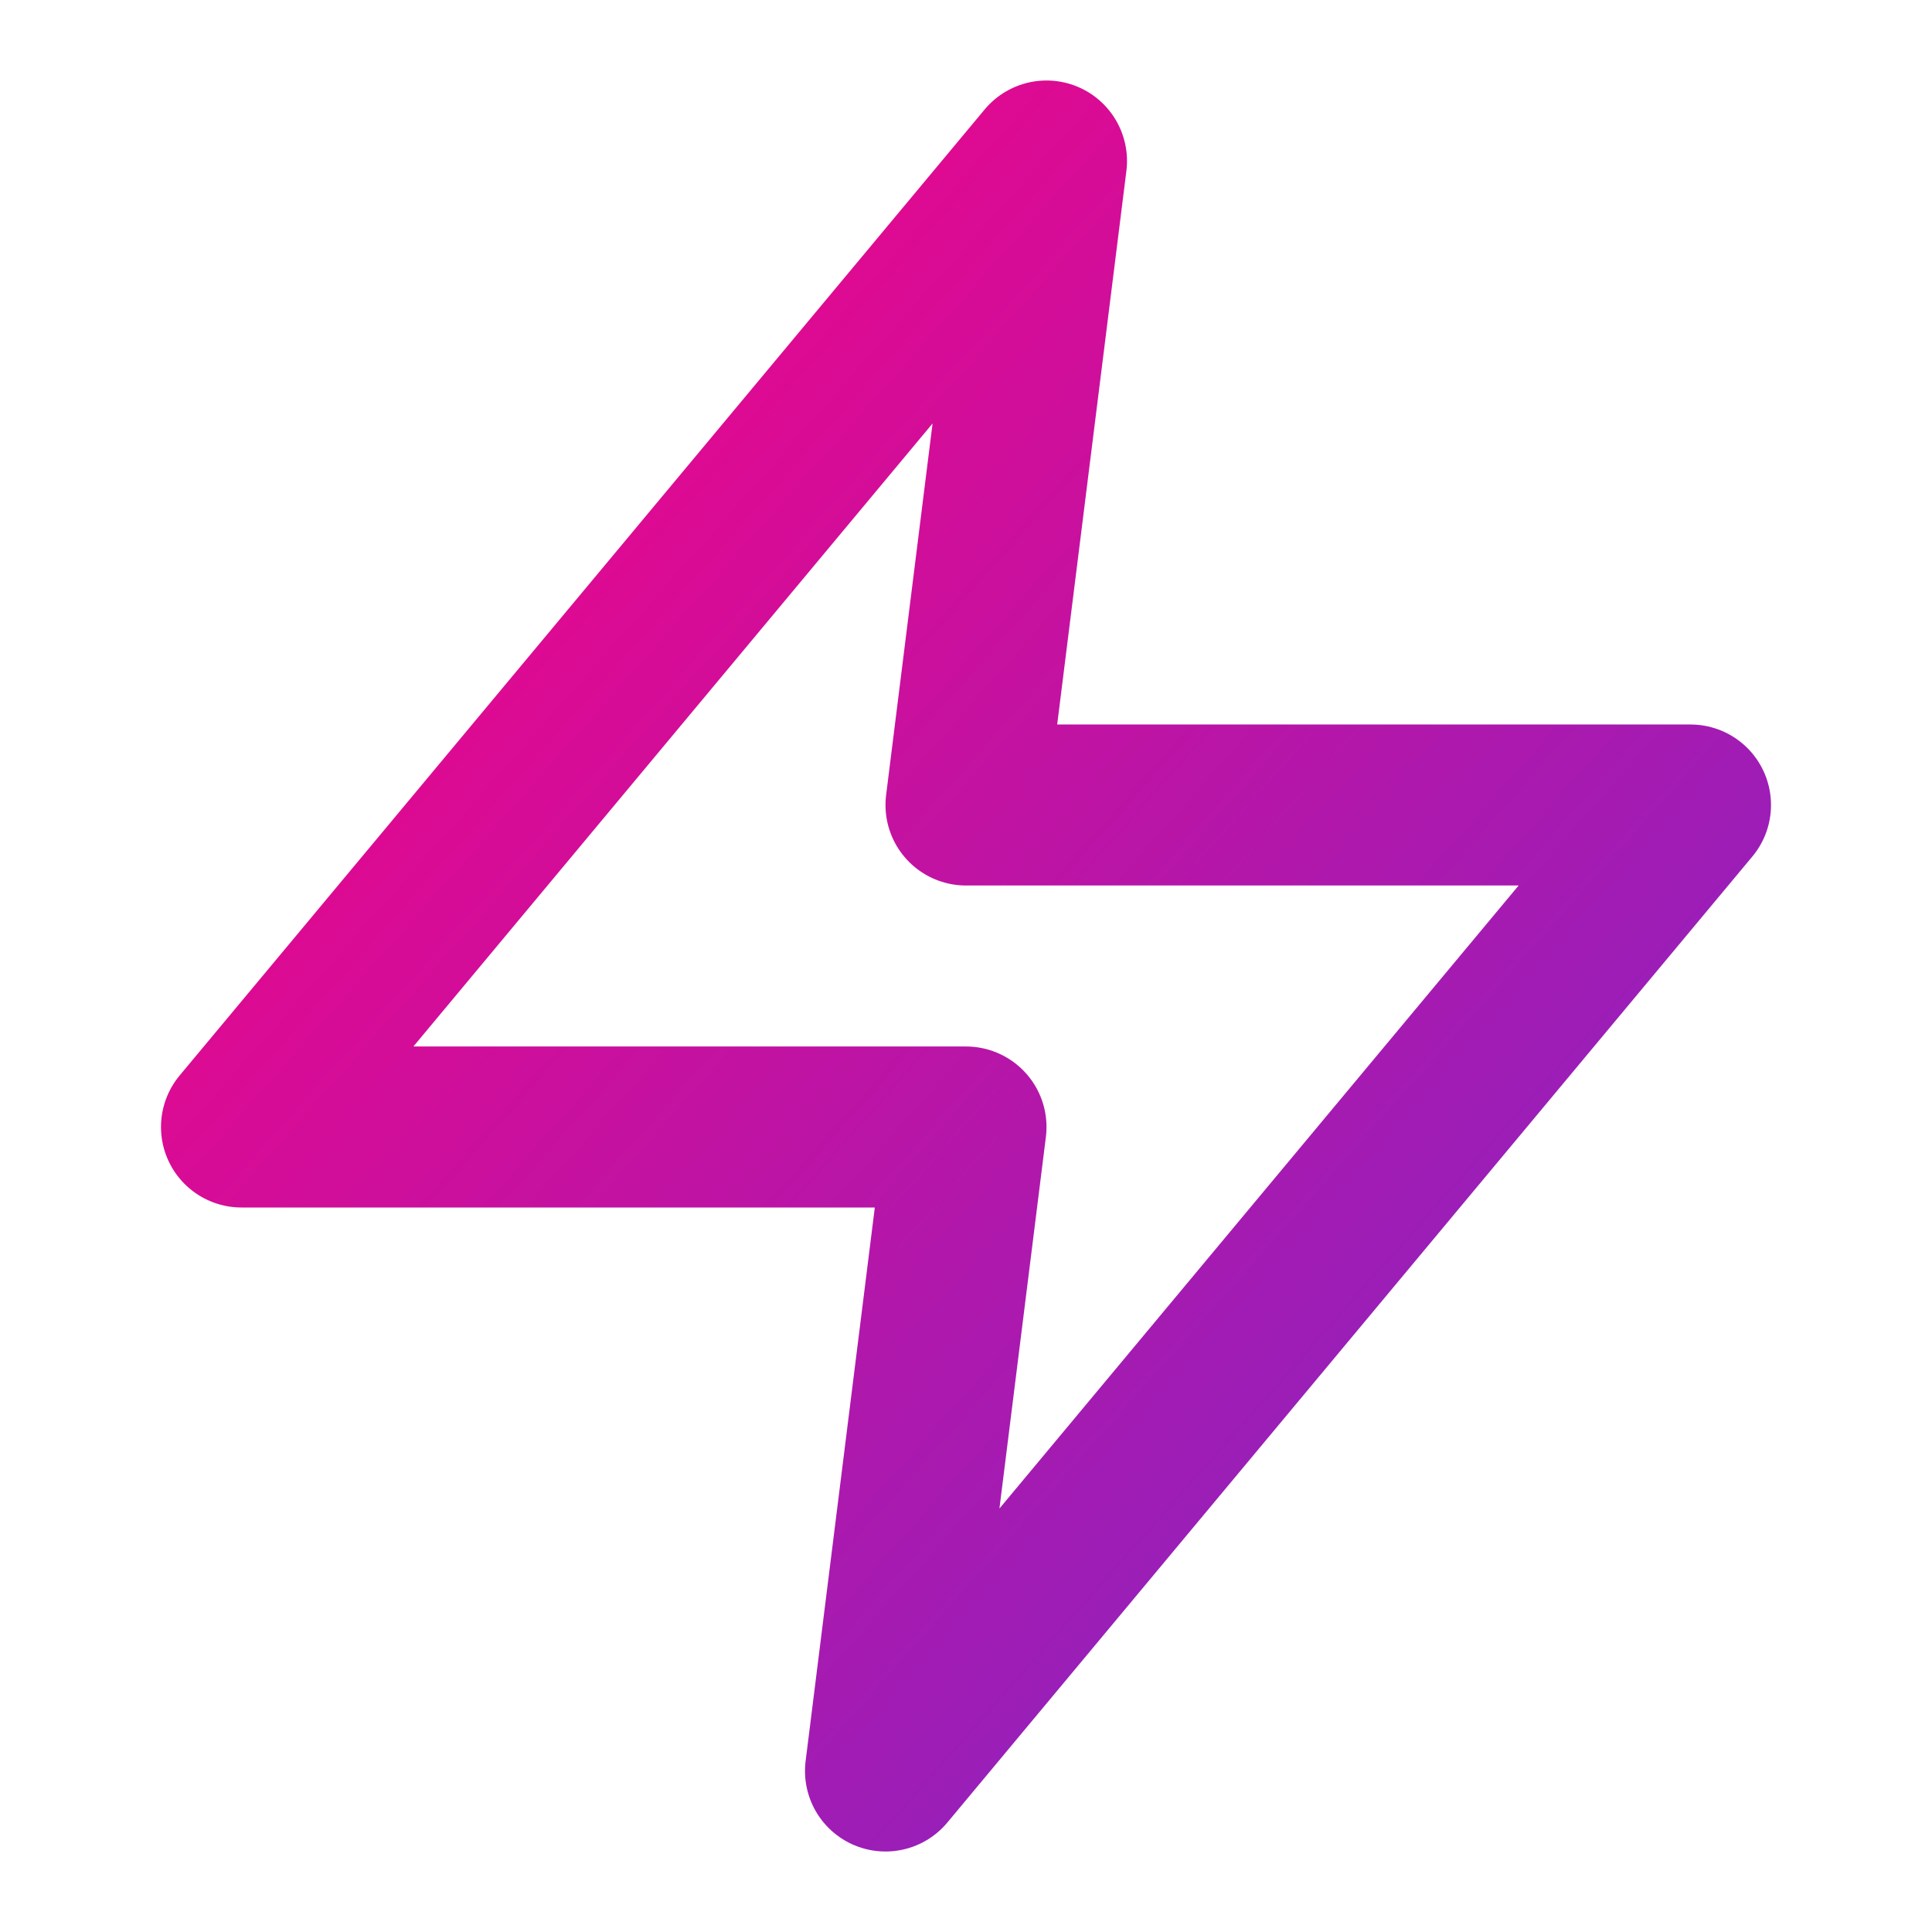 <svg xmlns="http://www.w3.org/2000/svg" width="24" height="24" viewBox="0 0 24 24" fill="none" stroke="url(#gradient)" stroke-width="2" stroke-linecap="round" stroke-linejoin="round">
  <defs>
    <linearGradient id="gradient" x1="0%" y1="0%" x2="100%" y2="100%">
      <stop offset="0%" style="stop-color:#FF0080" />
      <stop offset="100%" style="stop-color:#7928CA" />
    </linearGradient>
  </defs>
  <path d="M13 2L3 14h9l-1 8 10-12h-9l1-8z" />
</svg>